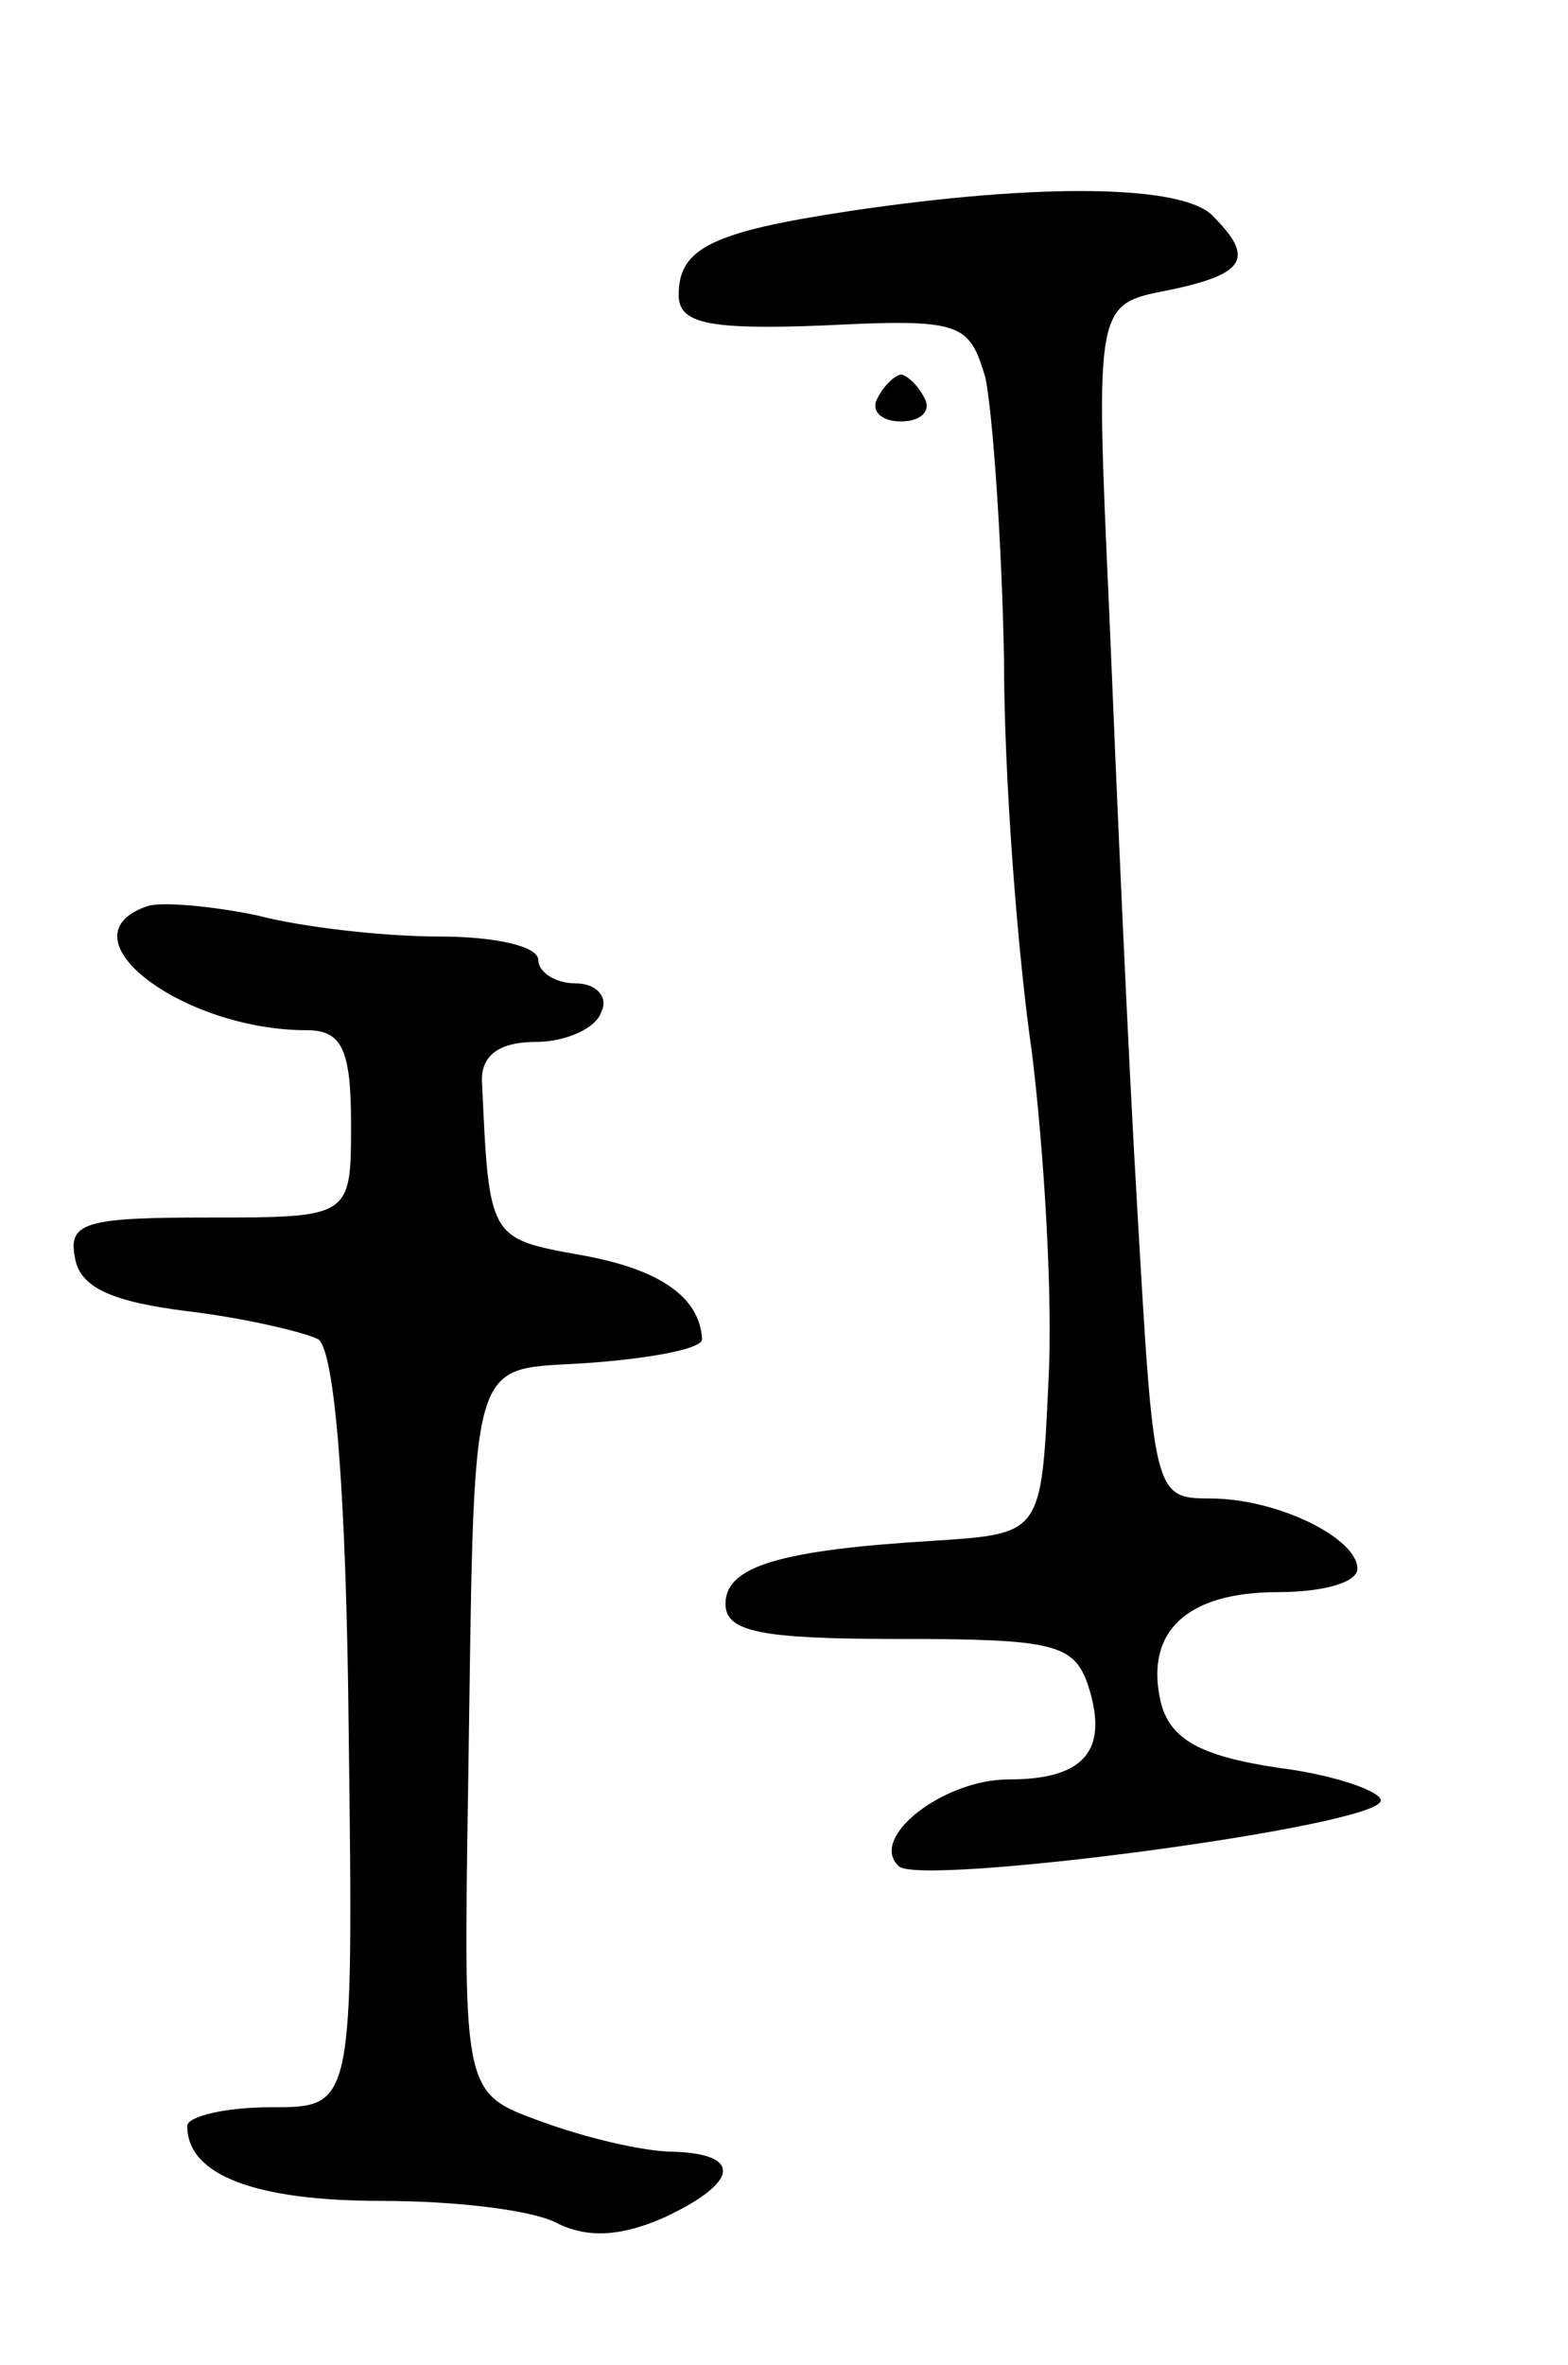<svg version="1.0" xmlns="http://www.w3.org/2000/svg"
 width="67pt" height="101pt" viewBox="0 0 67 101"
 preserveAspectRatio="xMidYMid meet">
<g transform="translate(0,101) scale(0.1,-0.1)"
fill="#000000" stroke="none">
<path d="M364 920 c-60 -9 -74 -16 -74 -36 0 -12 12 -15 62 -13 59 3 62 1 69
-22 3 -14 7 -68 8 -120 0 -52 6 -128 12 -169 5 -41 9 -104 7 -140 -3 -65 -3
-65 -48 -68 -67 -4 -90 -11 -90 -27 0 -12 15 -15 74 -15 66 0 75 -2 81 -20 9
-28 -2 -40 -34 -40 -28 0 -60 -25 -47 -37 8 -9 206 17 206 28 0 4 -20 11 -44
14 -33 5 -46 12 -50 28 -7 30 11 47 50 47 19 0 34 4 34 10 0 13 -34 30 -63 30
-24 0 -24 2 -31 123 -4 67 -9 182 -12 255 -6 132 -6 132 25 138 34 7 37 14 19
32 -13 13 -73 14 -154 2z"/>
<path d="M375 840 c-3 -5 1 -10 10 -10 9 0 13 5 10 10 -3 6 -8 10 -10 10 -2 0
-7 -4 -10 -10z"/>
<path d="M63 623 c-38 -13 15 -53 68 -53 15 0 19 -8 19 -40 0 -40 0 -40 -61
-40 -52 0 -60 -2 -57 -17 2 -13 16 -19 48 -23 25 -3 50 -9 56 -12 7 -5 12 -65
13 -168 2 -160 2 -160 -33 -160 -20 0 -36 -4 -36 -8 0 -21 29 -32 83 -32 32 0
66 -4 76 -10 13 -6 27 -5 45 3 32 15 33 27 4 28 -13 0 -38 6 -57 13 -33 12
-33 12 -31 141 3 194 -1 179 53 183 26 2 47 6 47 10 -1 18 -18 30 -52 36 -39
7 -39 7 -42 73 -1 12 7 18 23 18 13 0 26 6 28 13 3 6 -2 12 -11 12 -9 0 -16 5
-16 10 0 6 -19 10 -42 10 -24 0 -59 4 -78 9 -19 4 -41 6 -47 4z"/>
</g>
</svg>
